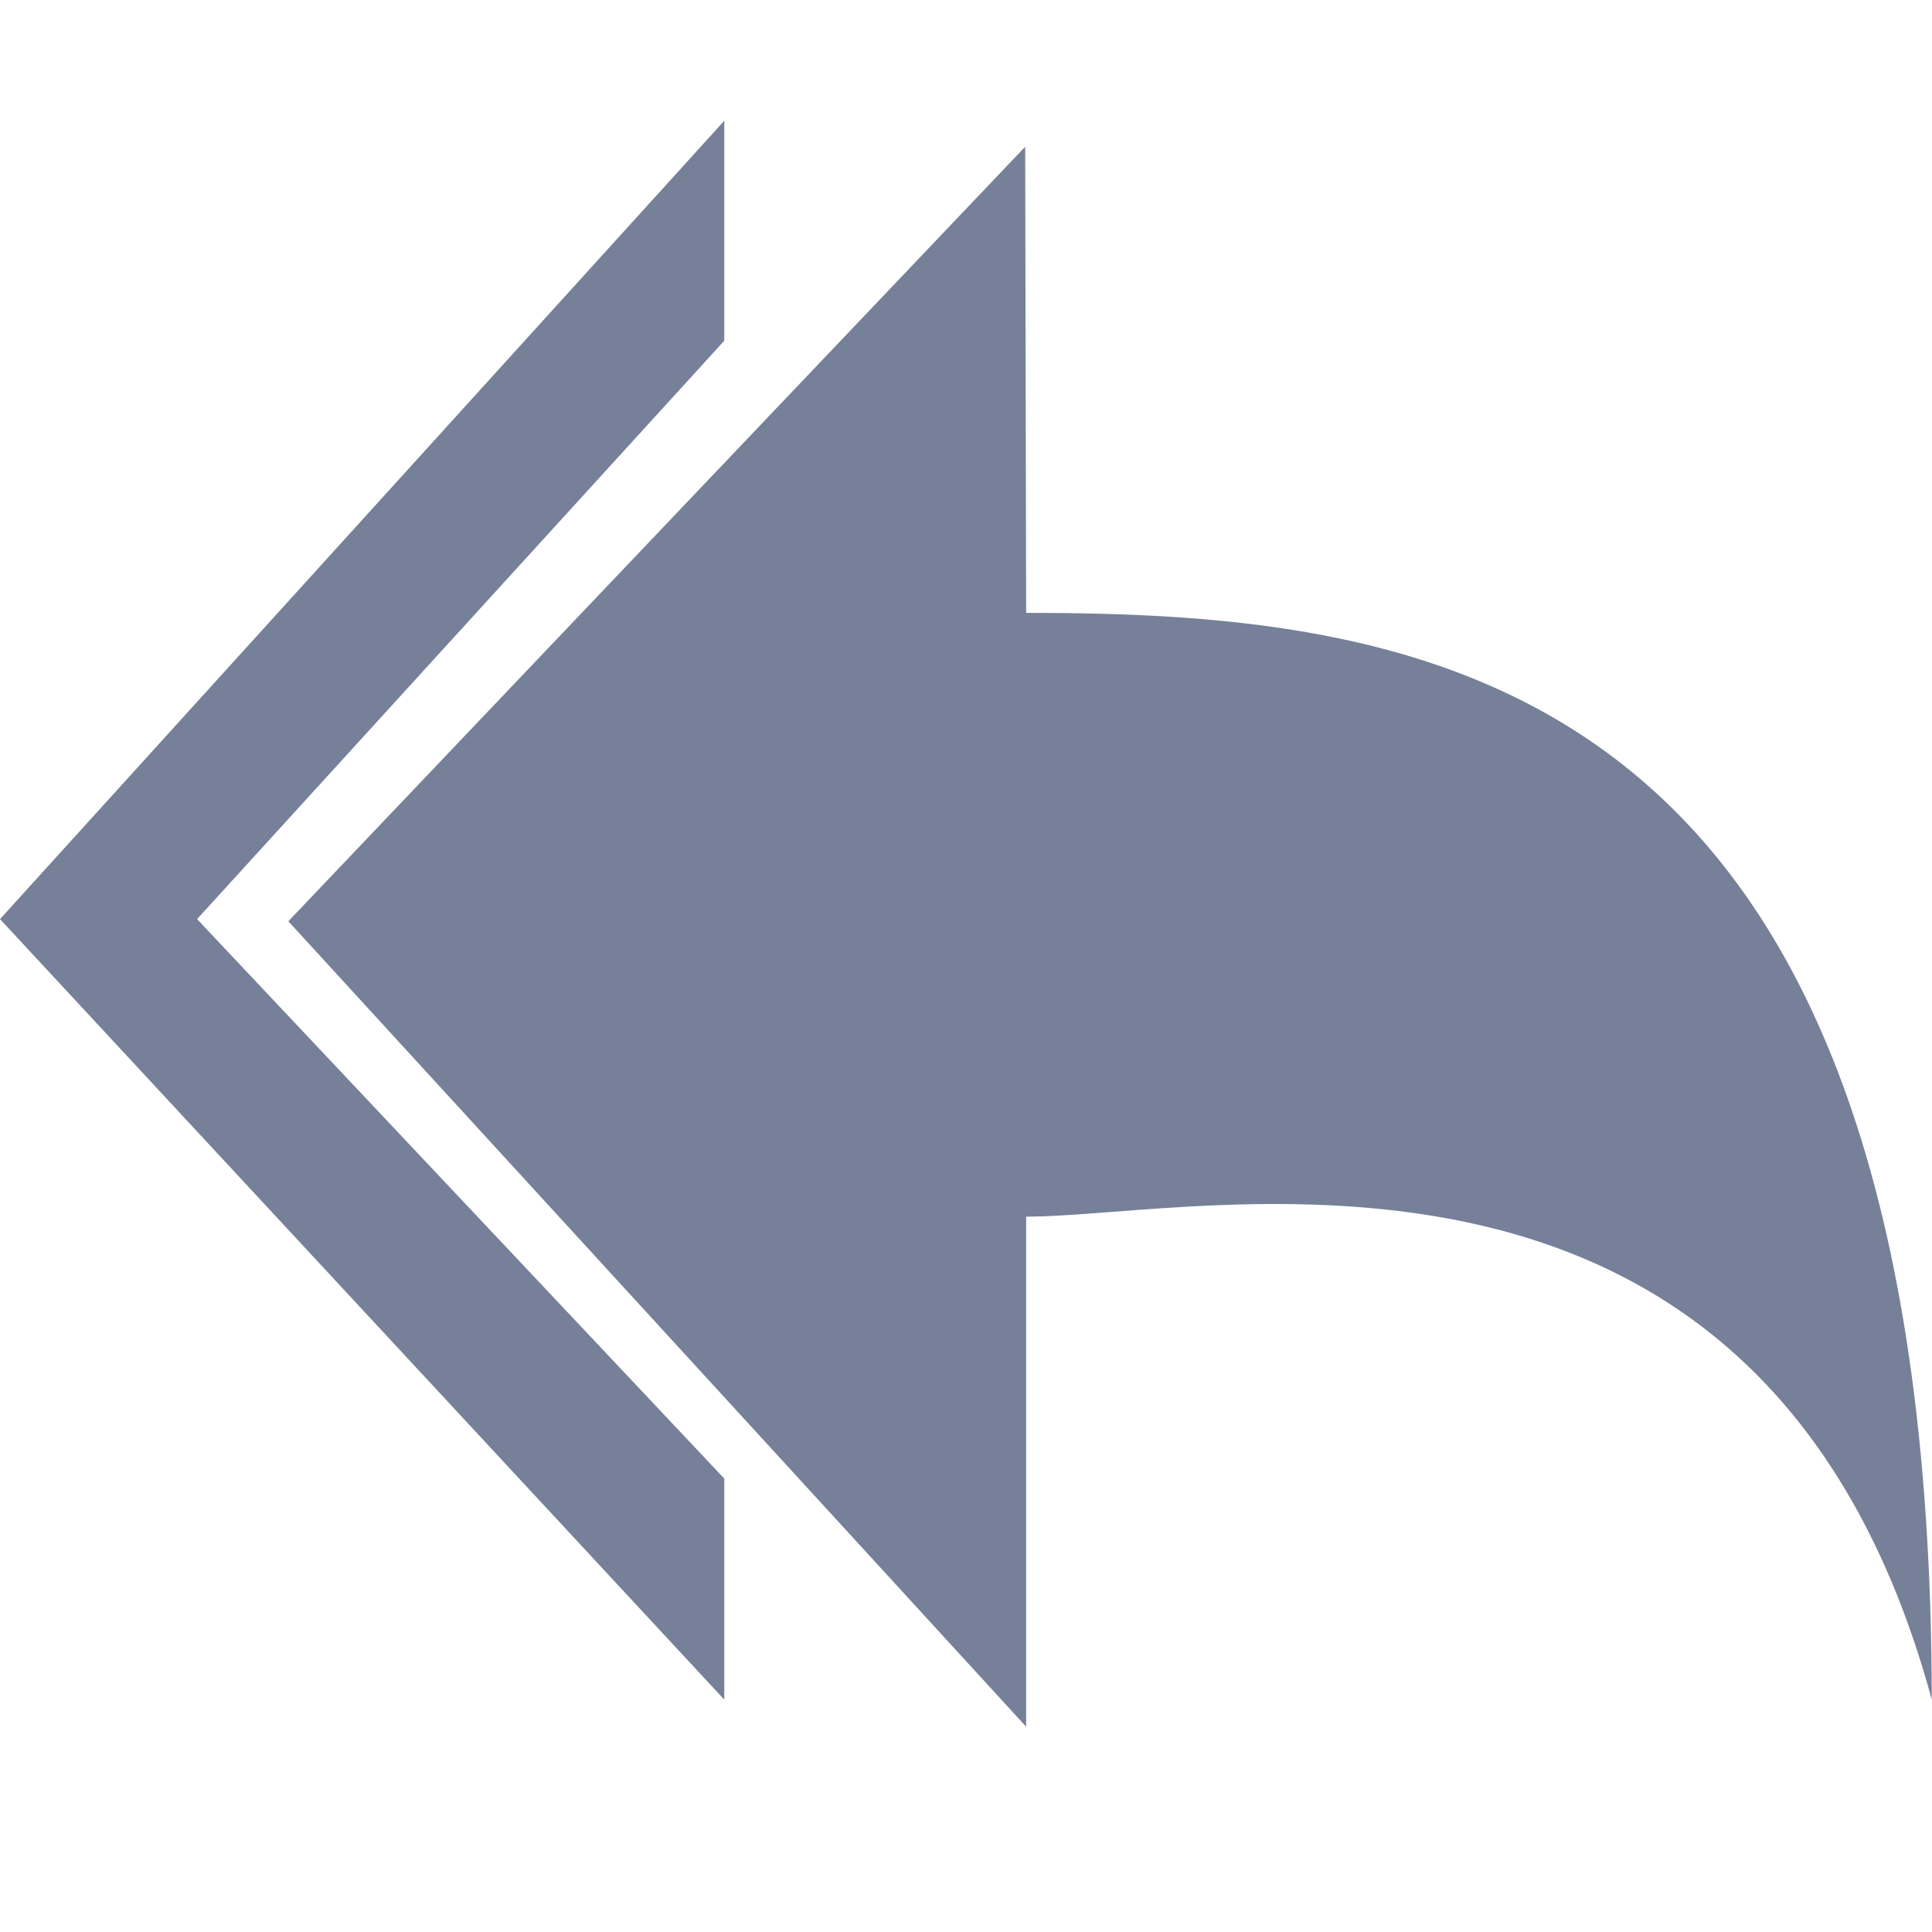 <?xml version="1.0" standalone="no"?><!DOCTYPE svg PUBLIC "-//W3C//DTD SVG 1.1//EN" "http://www.w3.org/Graphics/SVG/1.1/DTD/svg11.dtd"><svg t="1618824443462" class="icon" viewBox="0 0 1024 1024" version="1.1" xmlns="http://www.w3.org/2000/svg" p-id="55231" xmlns:xlink="http://www.w3.org/1999/xlink" width="128" height="128"><defs><style type="text/css"></style></defs><path d="M543.365 77.784l0.514 247.058c217.15 0 479.486 33.231 480 576-89.02-327.96-384-256-480-256V915.2L152.828 488.294 543.365 77.784zM383.879 64v116.595L104.459 487.144l279.42 296.528v117.168L0 487.144 383.879 64z" p-id="55232" fill="#768099"></path></svg>